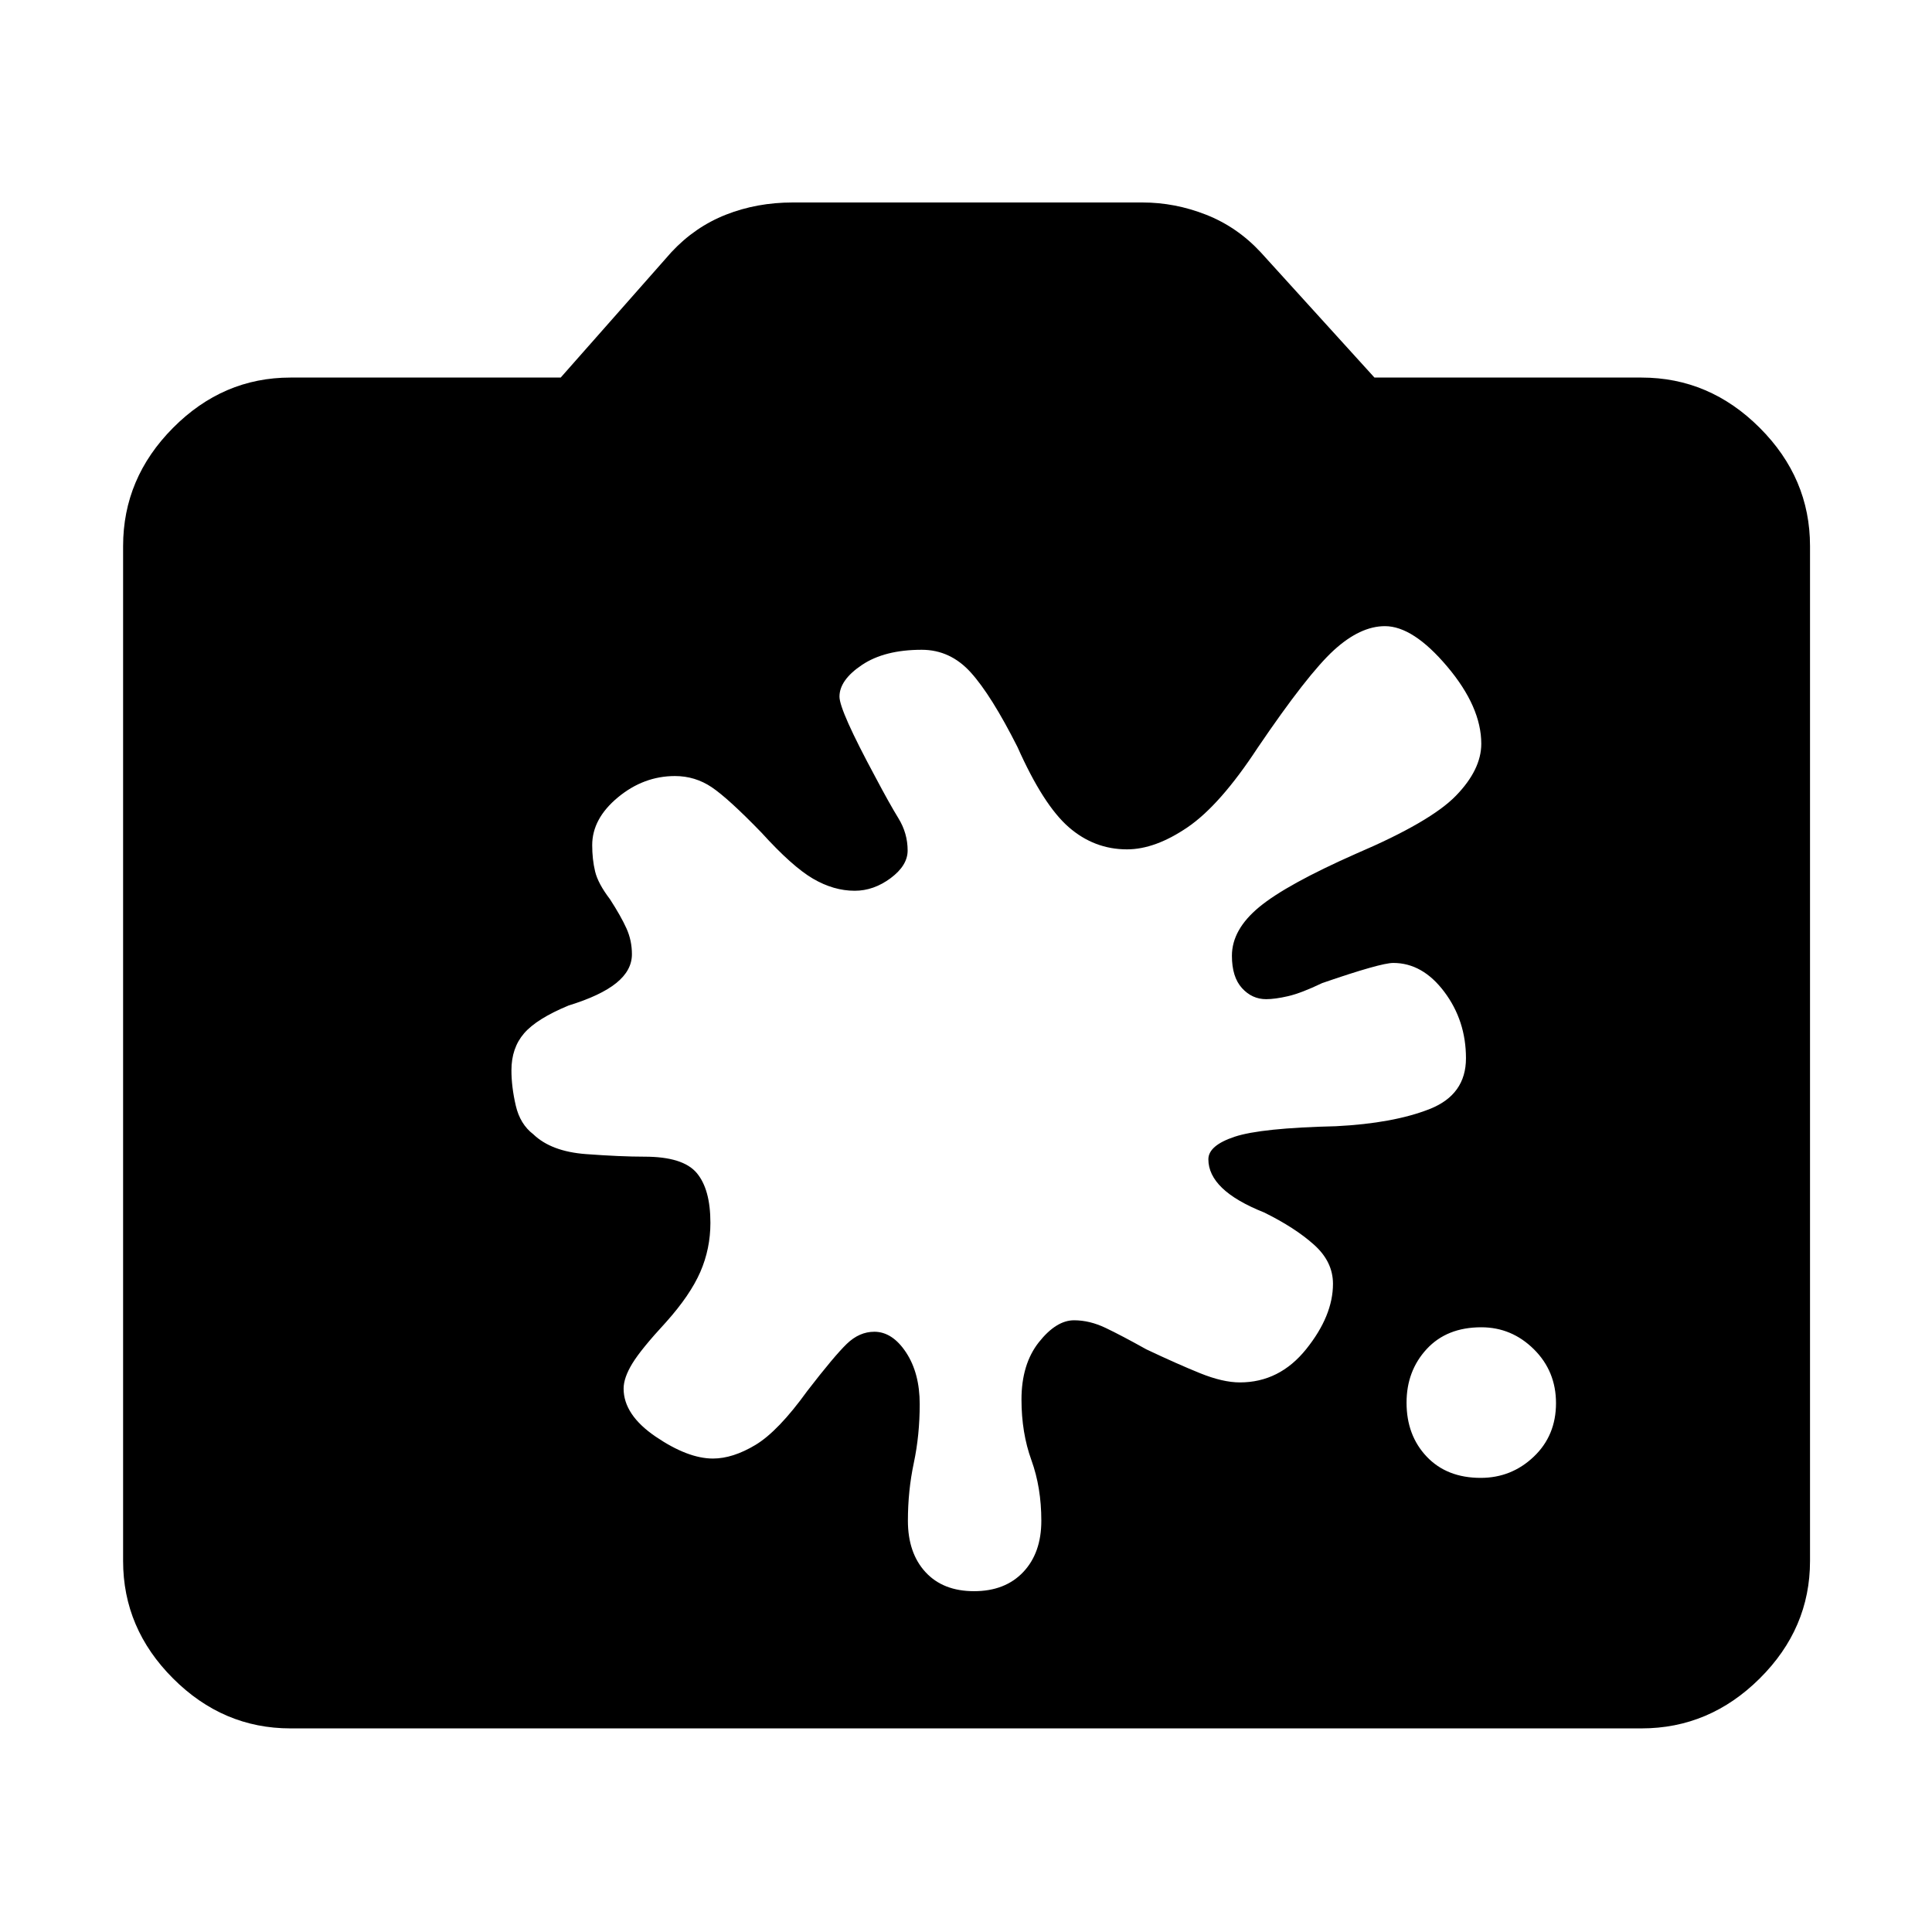 <svg xmlns="http://www.w3.org/2000/svg" height="48" viewBox="0 -960 960 960" width="48"><path d="M144.35-101.17q-33.55 0-58.36-24.82-24.82-24.81-24.82-58.36v-504.3q0-33.79 24.82-58.76 24.81-24.98 58.36-24.98h134.26l55-62.31q11.69-12.56 27.11-18.63 15.41-6.06 33.11-6.06h173.91q16.06 0 31.51 6.06 15.45 6.07 27.14 18.63l56.57 62.31h132.69q33.79 0 58.76 24.98 24.98 24.97 24.98 58.76v504.3q0 33.55-24.98 58.36-24.97 24.82-58.76 24.82h-671.3Zm591.41-124.48q15.28 0 26.35-10.52 11.06-10.51 11.06-26.61 0-15.9-11.01-26.8-11.02-10.9-26.12-10.9-17.13 0-27.13 10.83t-10 26.63q0 16.24 10 26.8 10 10.57 26.85 10.57Zm-301.33-72.61q9 0 15.79 10.28Q457-277.7 457-262.26q0 15.34-2.93 29.17-2.94 13.84-2.94 28.74 0 16 8.72 25.5t24.15 9.5q15.43 0 24.43-9.5t9-25.5q0-16.5-4.93-30.11-4.93-13.6-4.93-30.11 0-17.57 8.63-28.48t17.5-10.91q7.73 0 15.67 3.79 7.93 3.78 20.24 10.65 15.43 7.3 26.73 11.87 11.29 4.56 19.75 4.56 19.69 0 32.97-16.56 13.29-16.57 13.29-32.44 0-11-9.44-19.43-9.43-8.44-24.74-16-14-5.57-20.87-12.17-6.87-6.61-6.87-14.27 0-6.87 13.07-11.21 13.07-4.35 50.33-5.22 28.6-1.44 46.6-8.56 18-7.12 18-25.21 0-18.68-10.78-33.02-10.78-14.34-25.35-14.34-6.3 0-35.3 10-10.43 5-16.93 6.5t-10.94 1.5q-7 0-12-5.5t-5-16.07q0-13 13.57-24.21 13.56-11.22 48.17-26.53 36.99-15.81 49.58-28.79 12.59-12.98 12.59-25.81 0-18.31-16.93-38.37-16.94-20.07-30.94-20.07-12.3 0-25.37 11.94-13.06 11.93-37.9 48.54-18.64 28.43-34.77 39.43-16.13 11-30.13 11-16.26 0-28.91-11-12.66-11-25.52-39.87-13-25.74-23.19-37.02-10.19-11.28-24.38-11.28-18.43 0-29.65 7.5-11.22 7.5-11.22 15.8 0 6.87 17.87 40 6.87 13 11.43 20.44 4.57 7.43 4.57 16 0 7.43-8.43 13.72-8.44 6.28-17.87 6.28-10.44 0-20.72-6t-25.59-22.87q-16.47-17-24.73-22.57-8.27-5.56-18.27-5.56-15.56 0-28.35 10.59-12.78 10.6-12.78 23.74 0 7.06 1.44 13.06 1.43 6 7.43 13.87 5.44 8.43 8.15 14.43 2.72 6 2.72 12.87 0 8-7.78 14.29-7.79 6.28-23.65 11.15-15.87 6.56-22.16 13.85-6.28 7.28-6.28 18.36 0 8.22 2.15 17.51 2.15 9.28 8.72 14.28 8.89 8.56 26.14 9.85 17.25 1.28 29.12 1.28 19.1 0 25.92 8.08 6.82 8.07 6.82 24.79 0 12.87-5 24.37-5 11.5-17 24.93-12.43 13.44-16.78 20.57-4.35 7.13-4.35 12.51 0 13.05 15.98 23.9 15.98 10.85 28.41 10.85 9.87 0 21.15-6.78 11.29-6.79 25.72-26.79 13.44-17.43 19.65-23.43 6.22-6 13.65-6Z"/></svg>